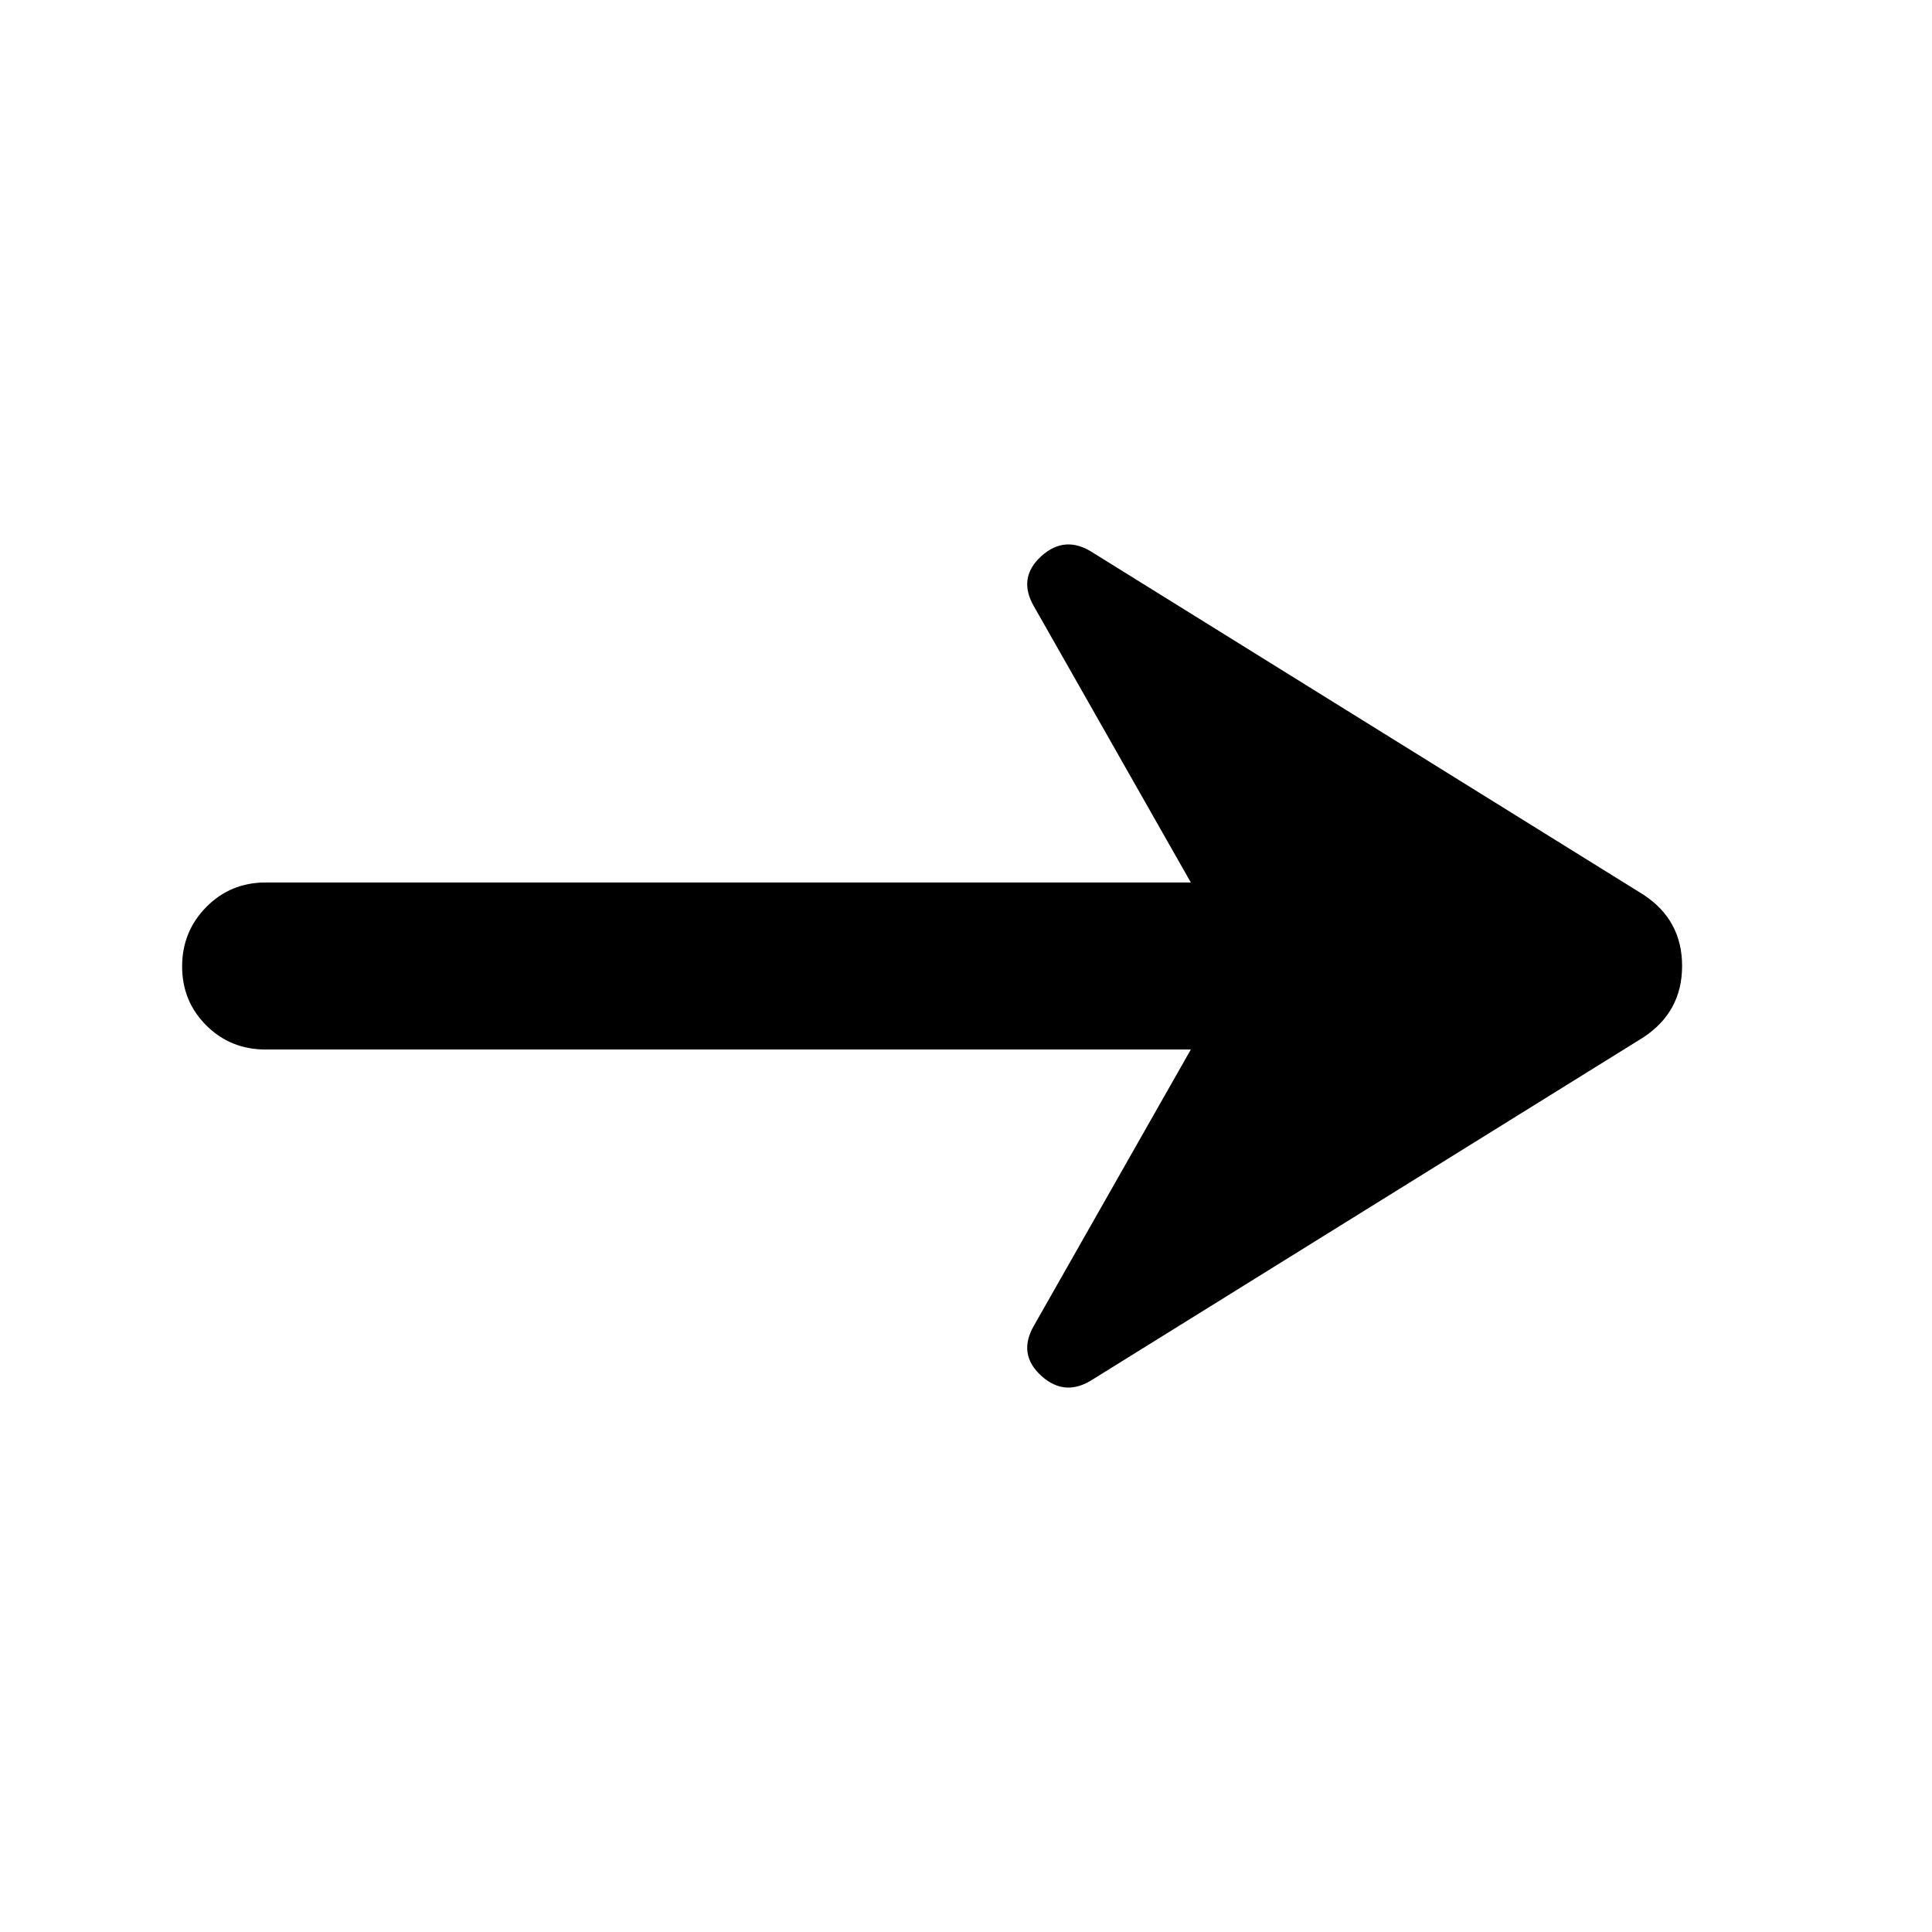 <svg xmlns="http://www.w3.org/2000/svg" height="20" viewBox="0 -960 960 960" width="20"><path d="M543.239-274.739q-13.935 9.196-25.859-1.658-11.924-10.854-3.445-25.212L591.717-438.5H132q-17.452 0-29.476-11.963Q90.5-462.427 90.5-479.789q0-17.363 12.024-29.537T132-521.5h459.717l-77.782-136.891q-8.479-14.358 3.445-25.212t25.859-1.658l273.196 169.717q19.391 12.603 19.391 35.508 0 22.906-19.391 35.58L543.239-274.739Z"/></svg>